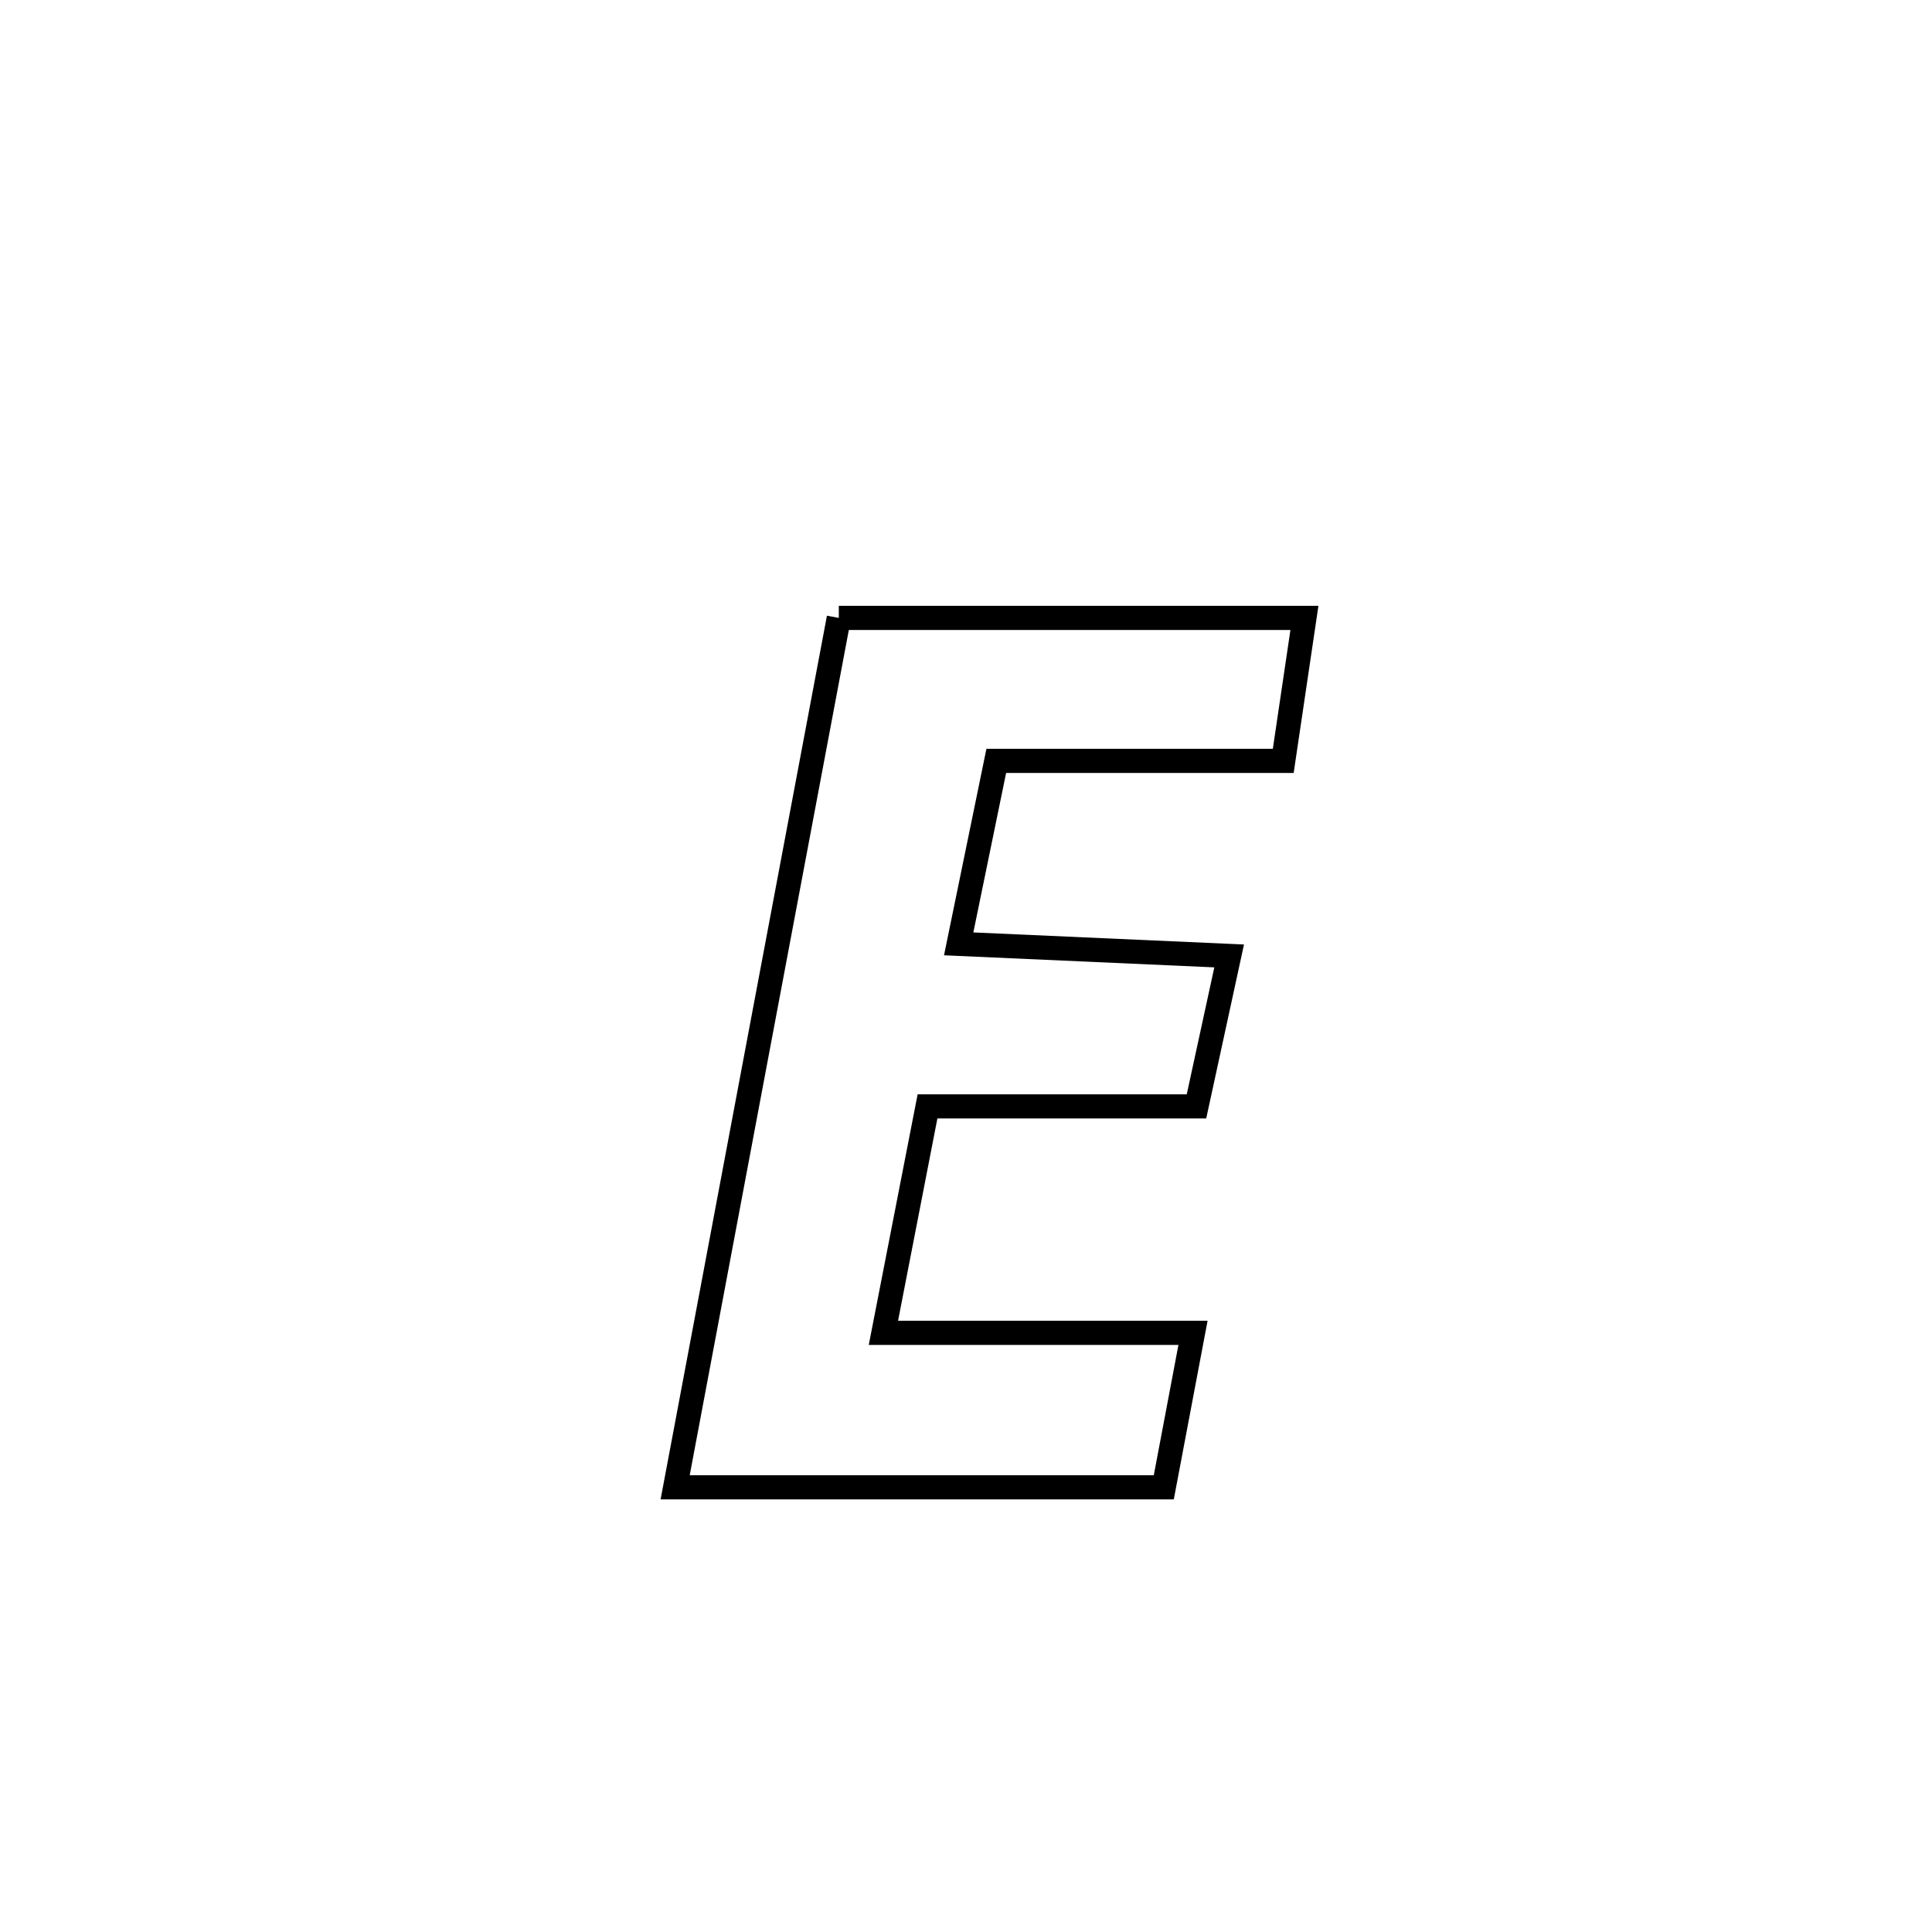 <svg xmlns="http://www.w3.org/2000/svg" viewBox="0.0 0.0 24.0 24.0" height="200px" width="200px"><path fill="none" stroke="black" stroke-width=".3" stroke-opacity="1.0"  filling="0" d="M10.42 7.676 L10.42 7.676 C12.348 7.676 14.276 7.676 16.204 7.676 L16.204 7.676 C16.116 8.268 16.029 8.86 15.941 9.452 L15.941 9.452 C14.753 9.452 13.564 9.452 12.376 9.452 L12.376 9.452 C12.22 10.209 12.064 10.967 11.909 11.725 L11.909 11.725 C12.395 11.747 14.784 11.854 15.269 11.875 L15.269 11.875 C15.134 12.498 14.998 13.121 14.863 13.744 L14.863 13.744 C14.839 13.744 11.557 13.744 11.521 13.744 L11.521 13.744 C11.512 13.787 10.974 16.557 10.974 16.557 L10.974 16.557 C12.256 16.557 13.538 16.557 14.82 16.557 L14.82 16.557 C14.699 17.197 14.578 17.836 14.457 18.476 L14.457 18.476 C12.434 18.476 10.41 18.476 8.387 18.476 L8.387 18.476 C8.726 16.676 9.065 14.876 9.403 13.076 C9.742 11.276 10.081 9.476 10.42 7.676 L10.42 7.676"></path></svg>